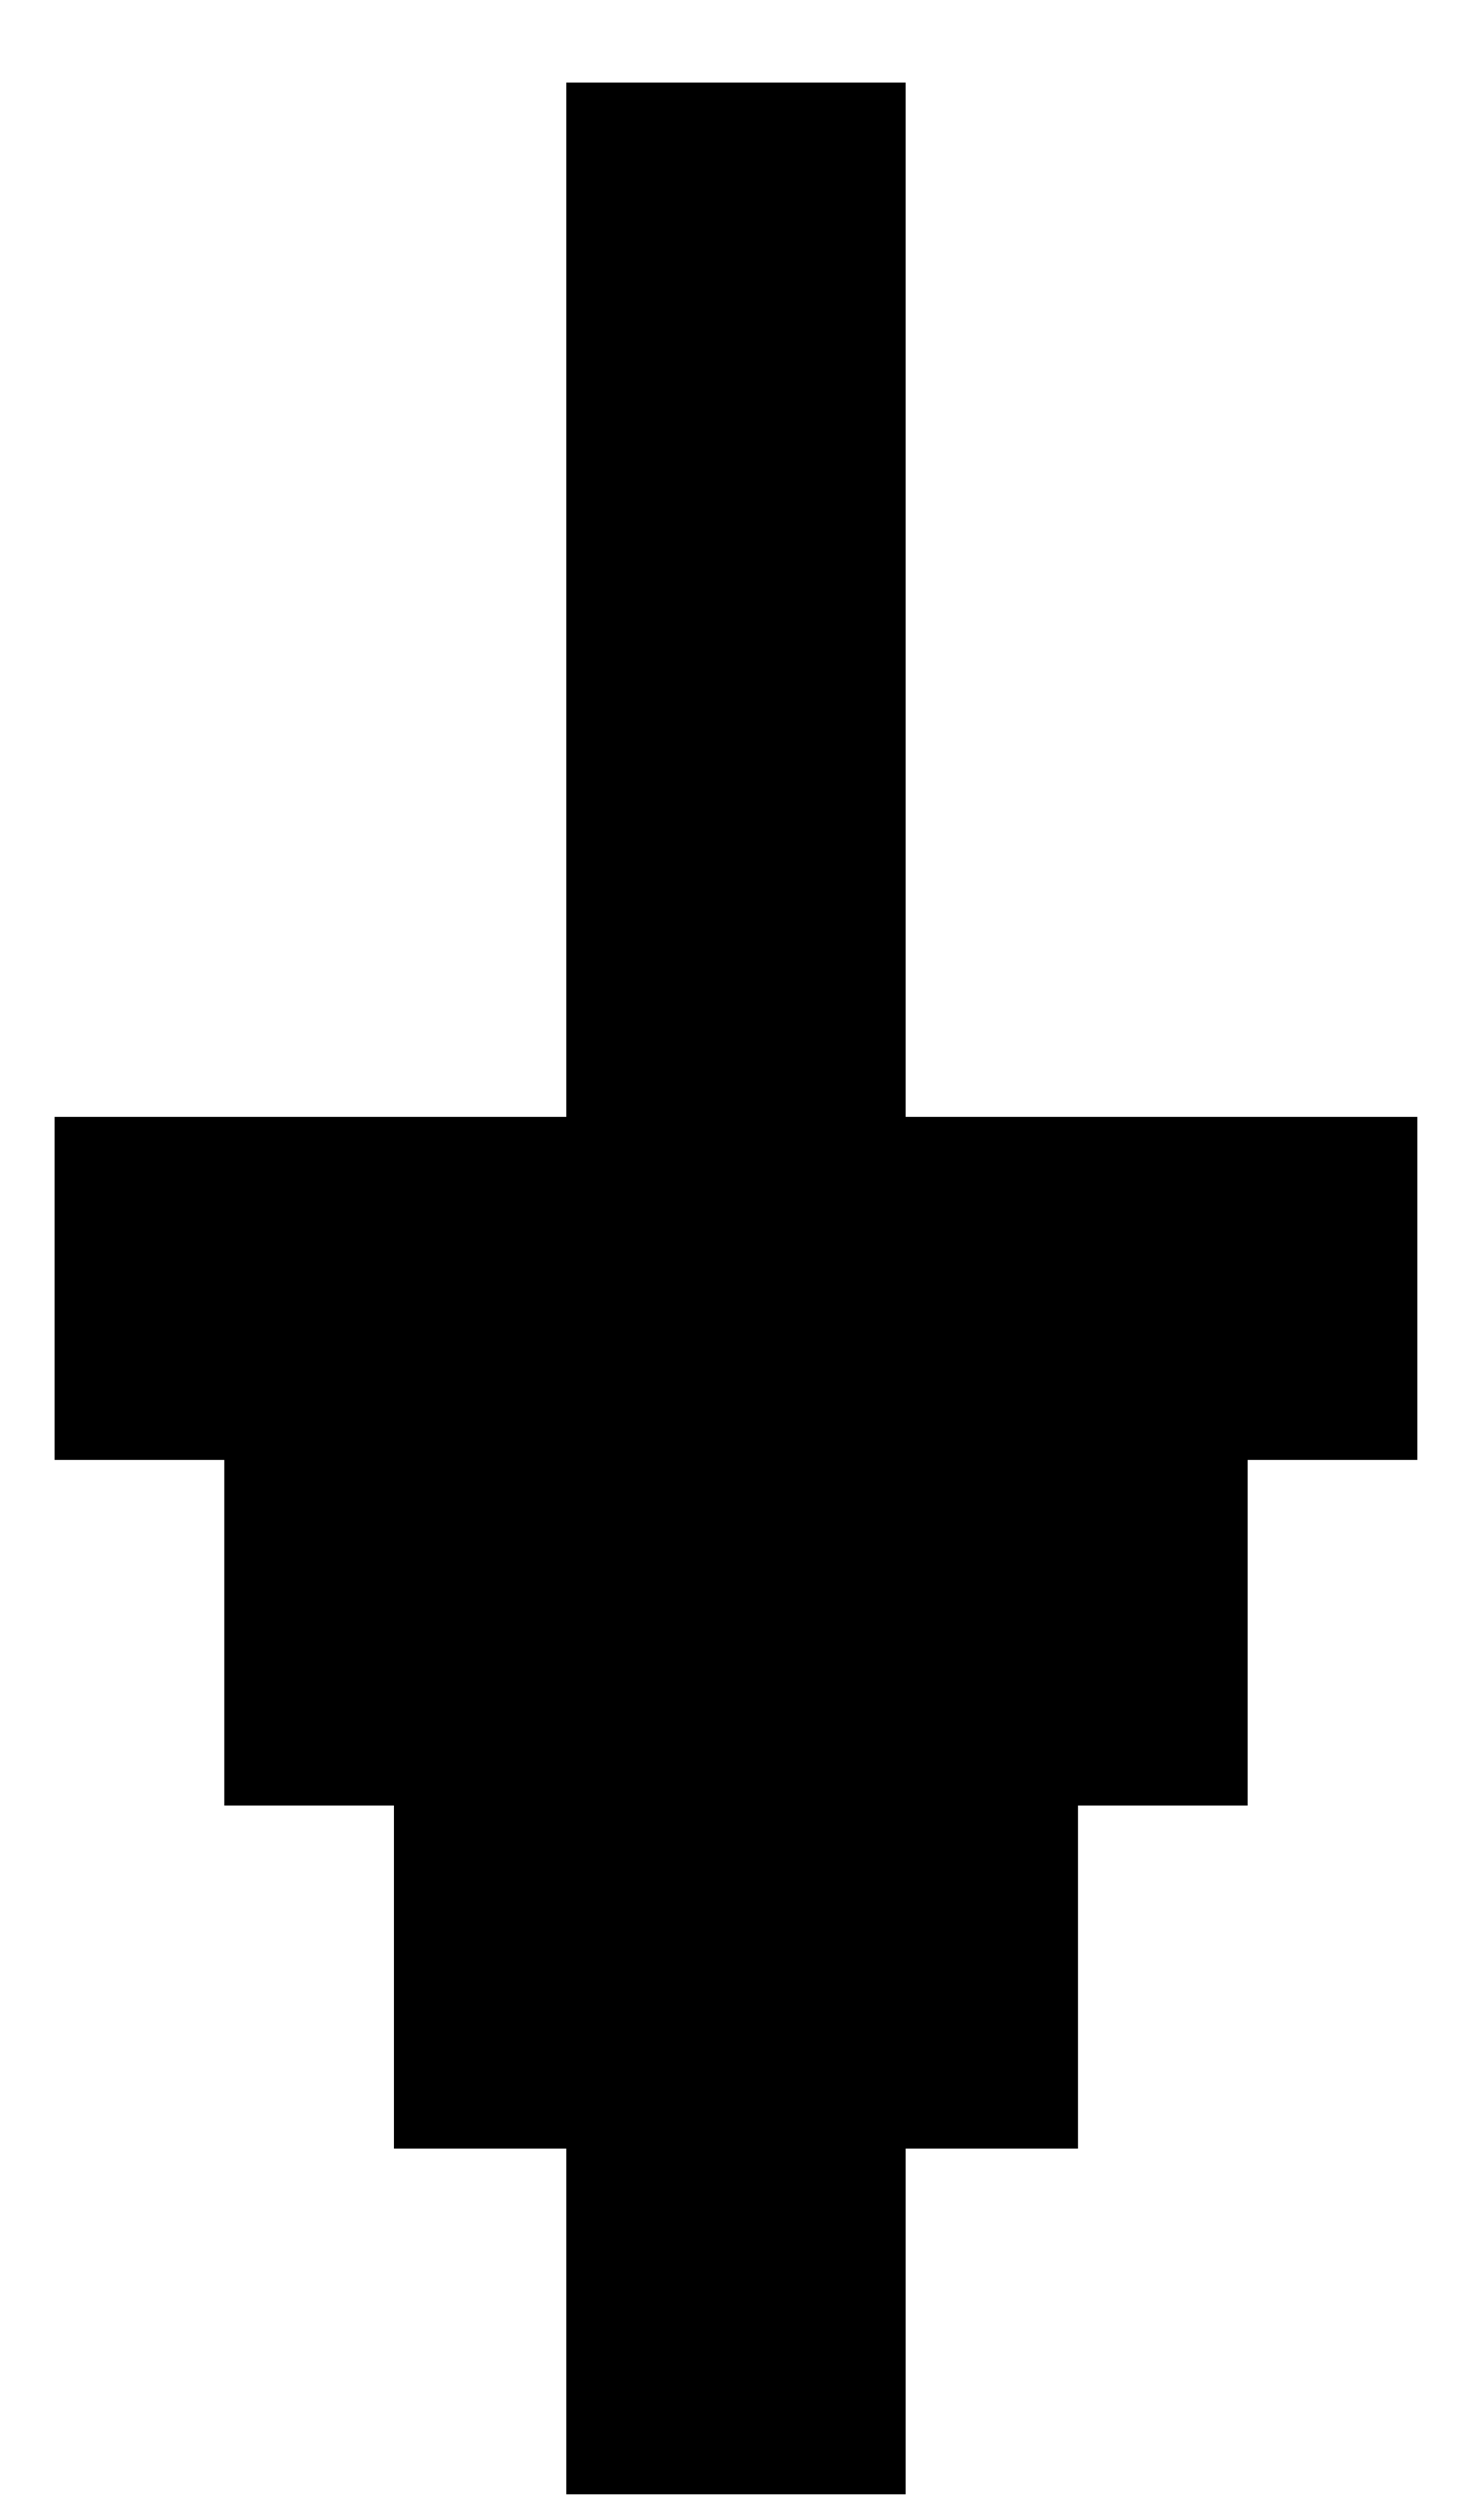 <svg width="16" height="27" viewBox="0 0 16 27" xmlns="http://www.w3.org/2000/svg">
<path d="M9.784 26.94L6.118 26.94L6.118 23.206L4.256 23.206L4.256 19.501L2.423 19.501L2.423 15.768L0.59 15.768L0.59 12.063L6.118 12.063L6.118 0.892L9.784 0.892L9.784 12.063L15.312 12.063L15.312 15.768L13.479 15.768L13.479 19.501L11.646 19.501L11.646 23.206L9.784 23.206L9.784 26.94Z"/>
</svg>
